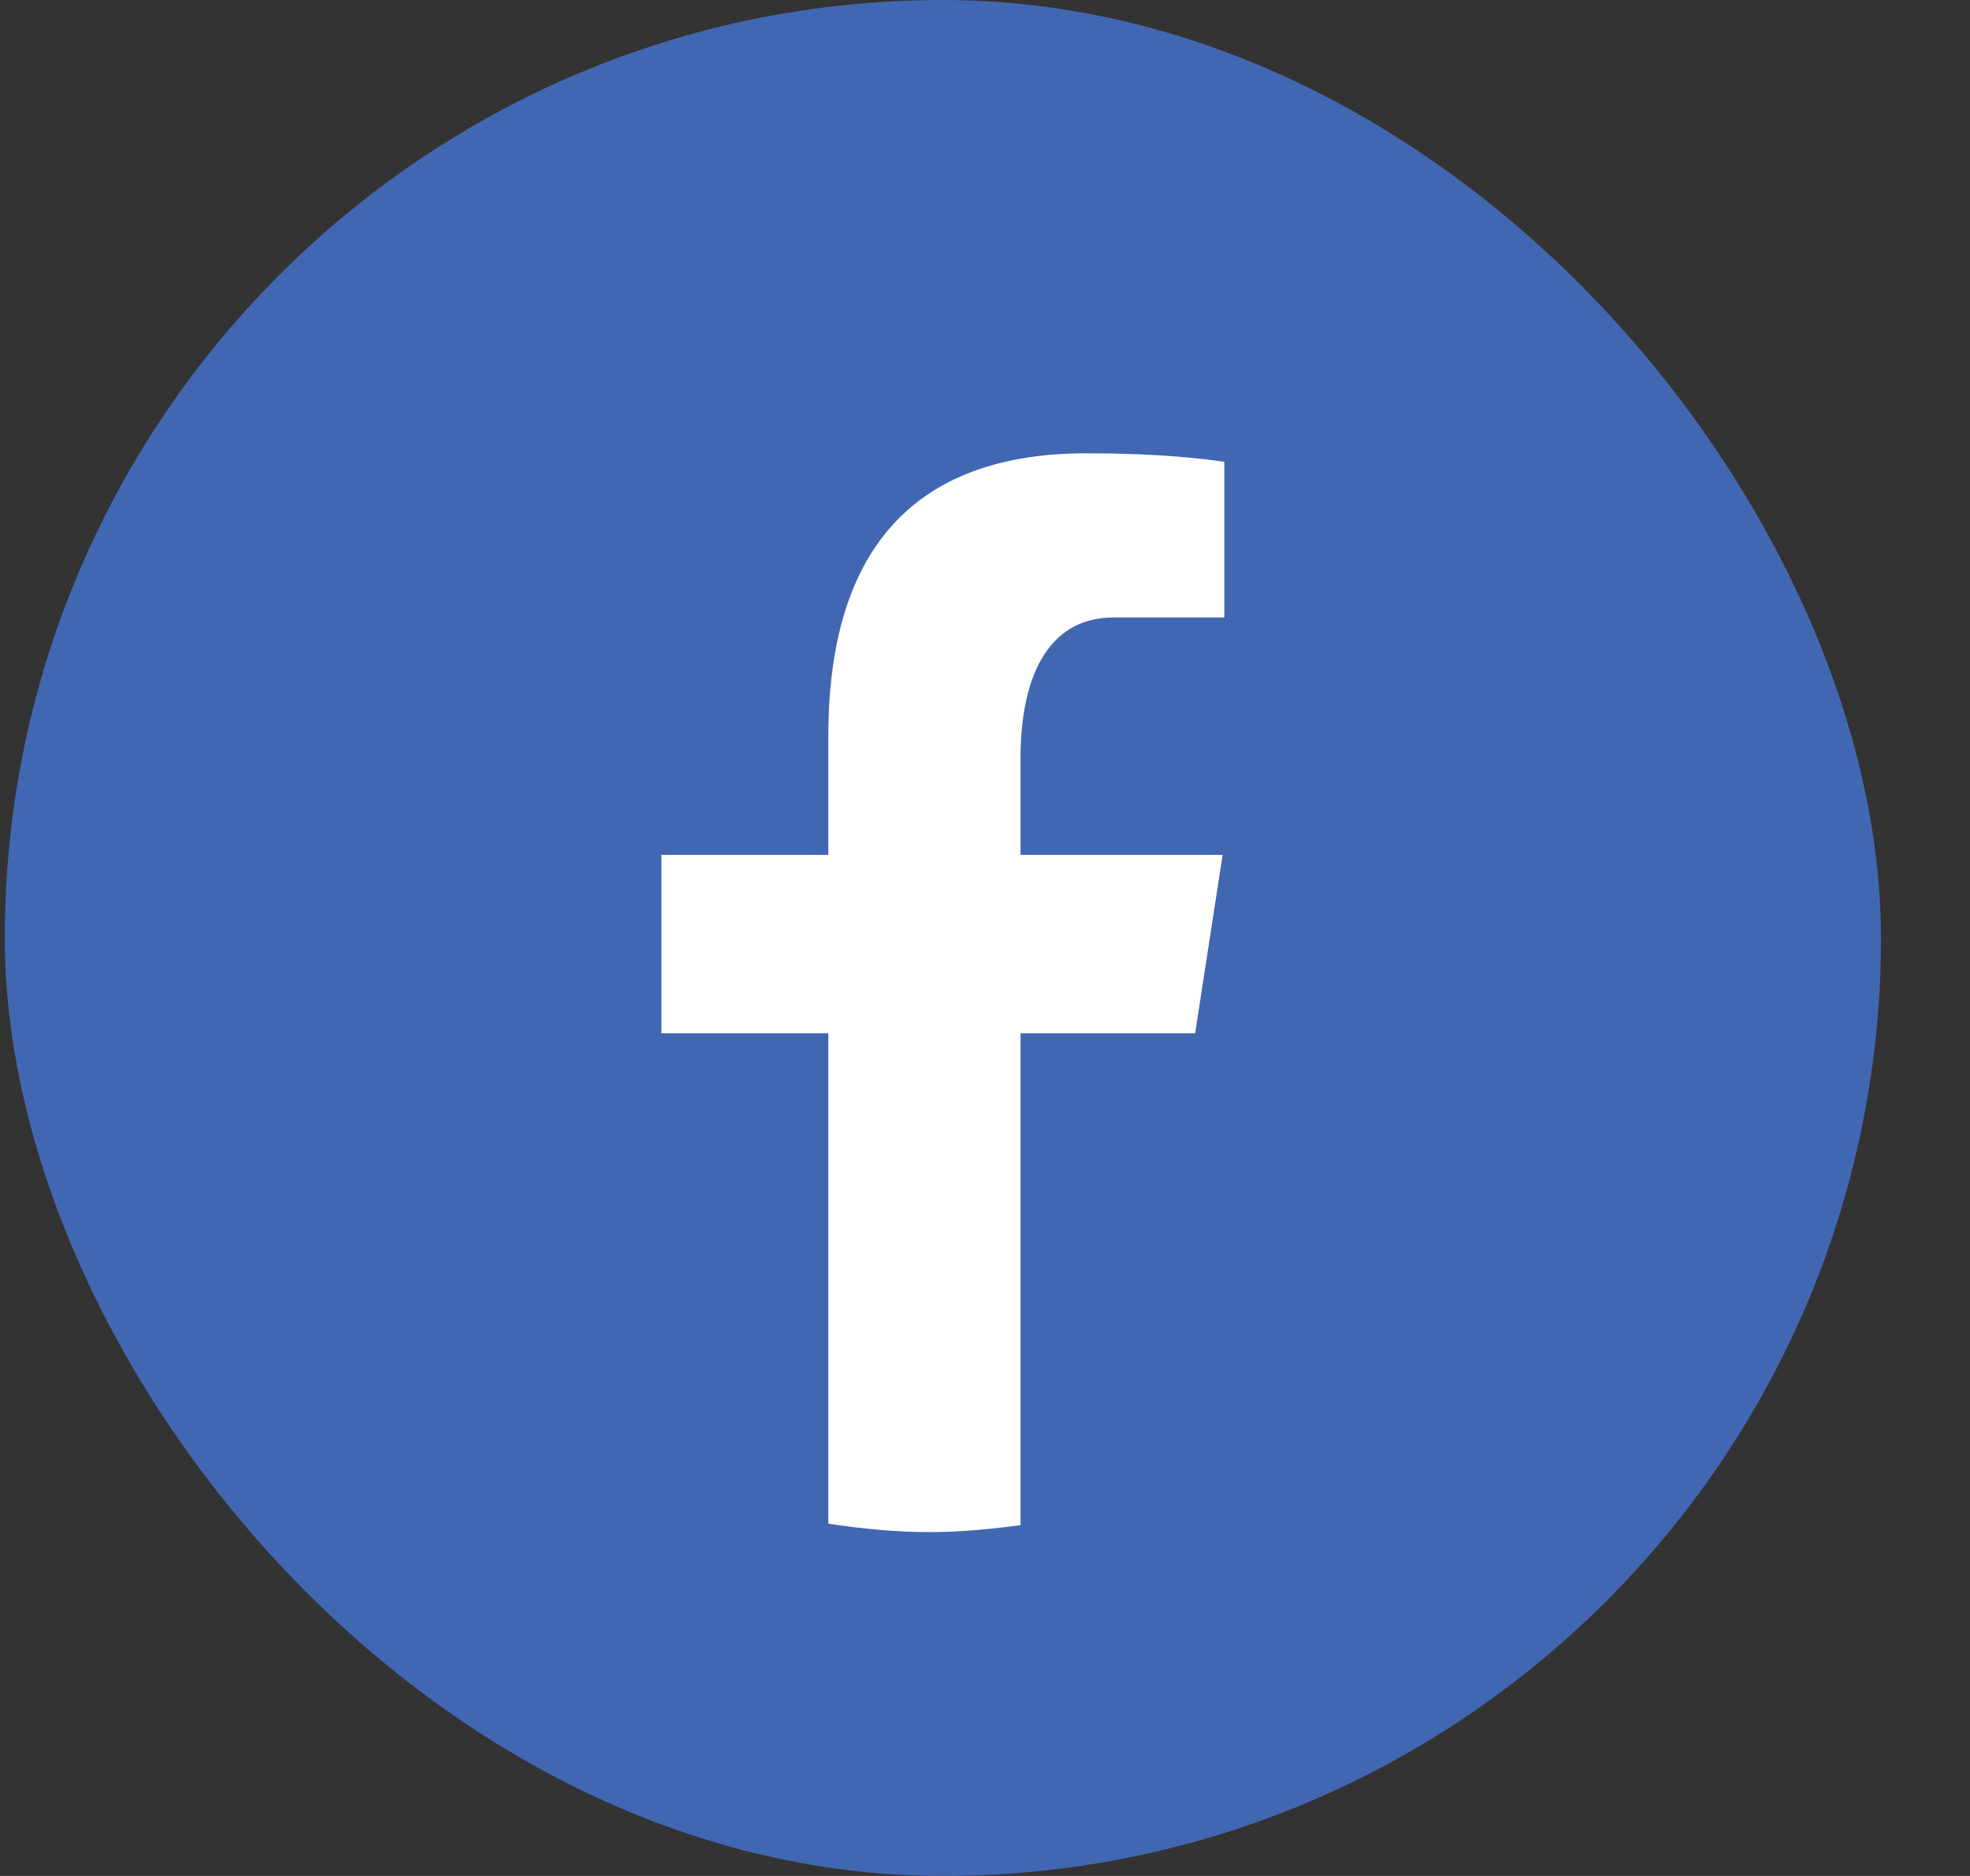 <svg width="21" height="20" viewBox="0 0 21 20" fill="none" xmlns="http://www.w3.org/2000/svg">
<rect x="0" y="0" width="21" height="20" fill="#333333" stroke="none"/>
<rect x="0.051" width="20" height="20" rx="10" fill="#4267B2"/>
<path d="M10.879 11.016H12.74L13.033 9.114H10.879V8.074C10.879 7.284 11.135 6.583 11.87 6.583H13.051V4.923C12.843 4.895 12.405 4.833 11.576 4.833C9.845 4.833 8.83 5.753 8.83 7.848V9.114H7.051V11.016H8.83V16.244C9.182 16.297 9.539 16.334 9.906 16.334C10.237 16.334 10.56 16.303 10.879 16.26V11.016Z" fill="white"/>
</svg>
